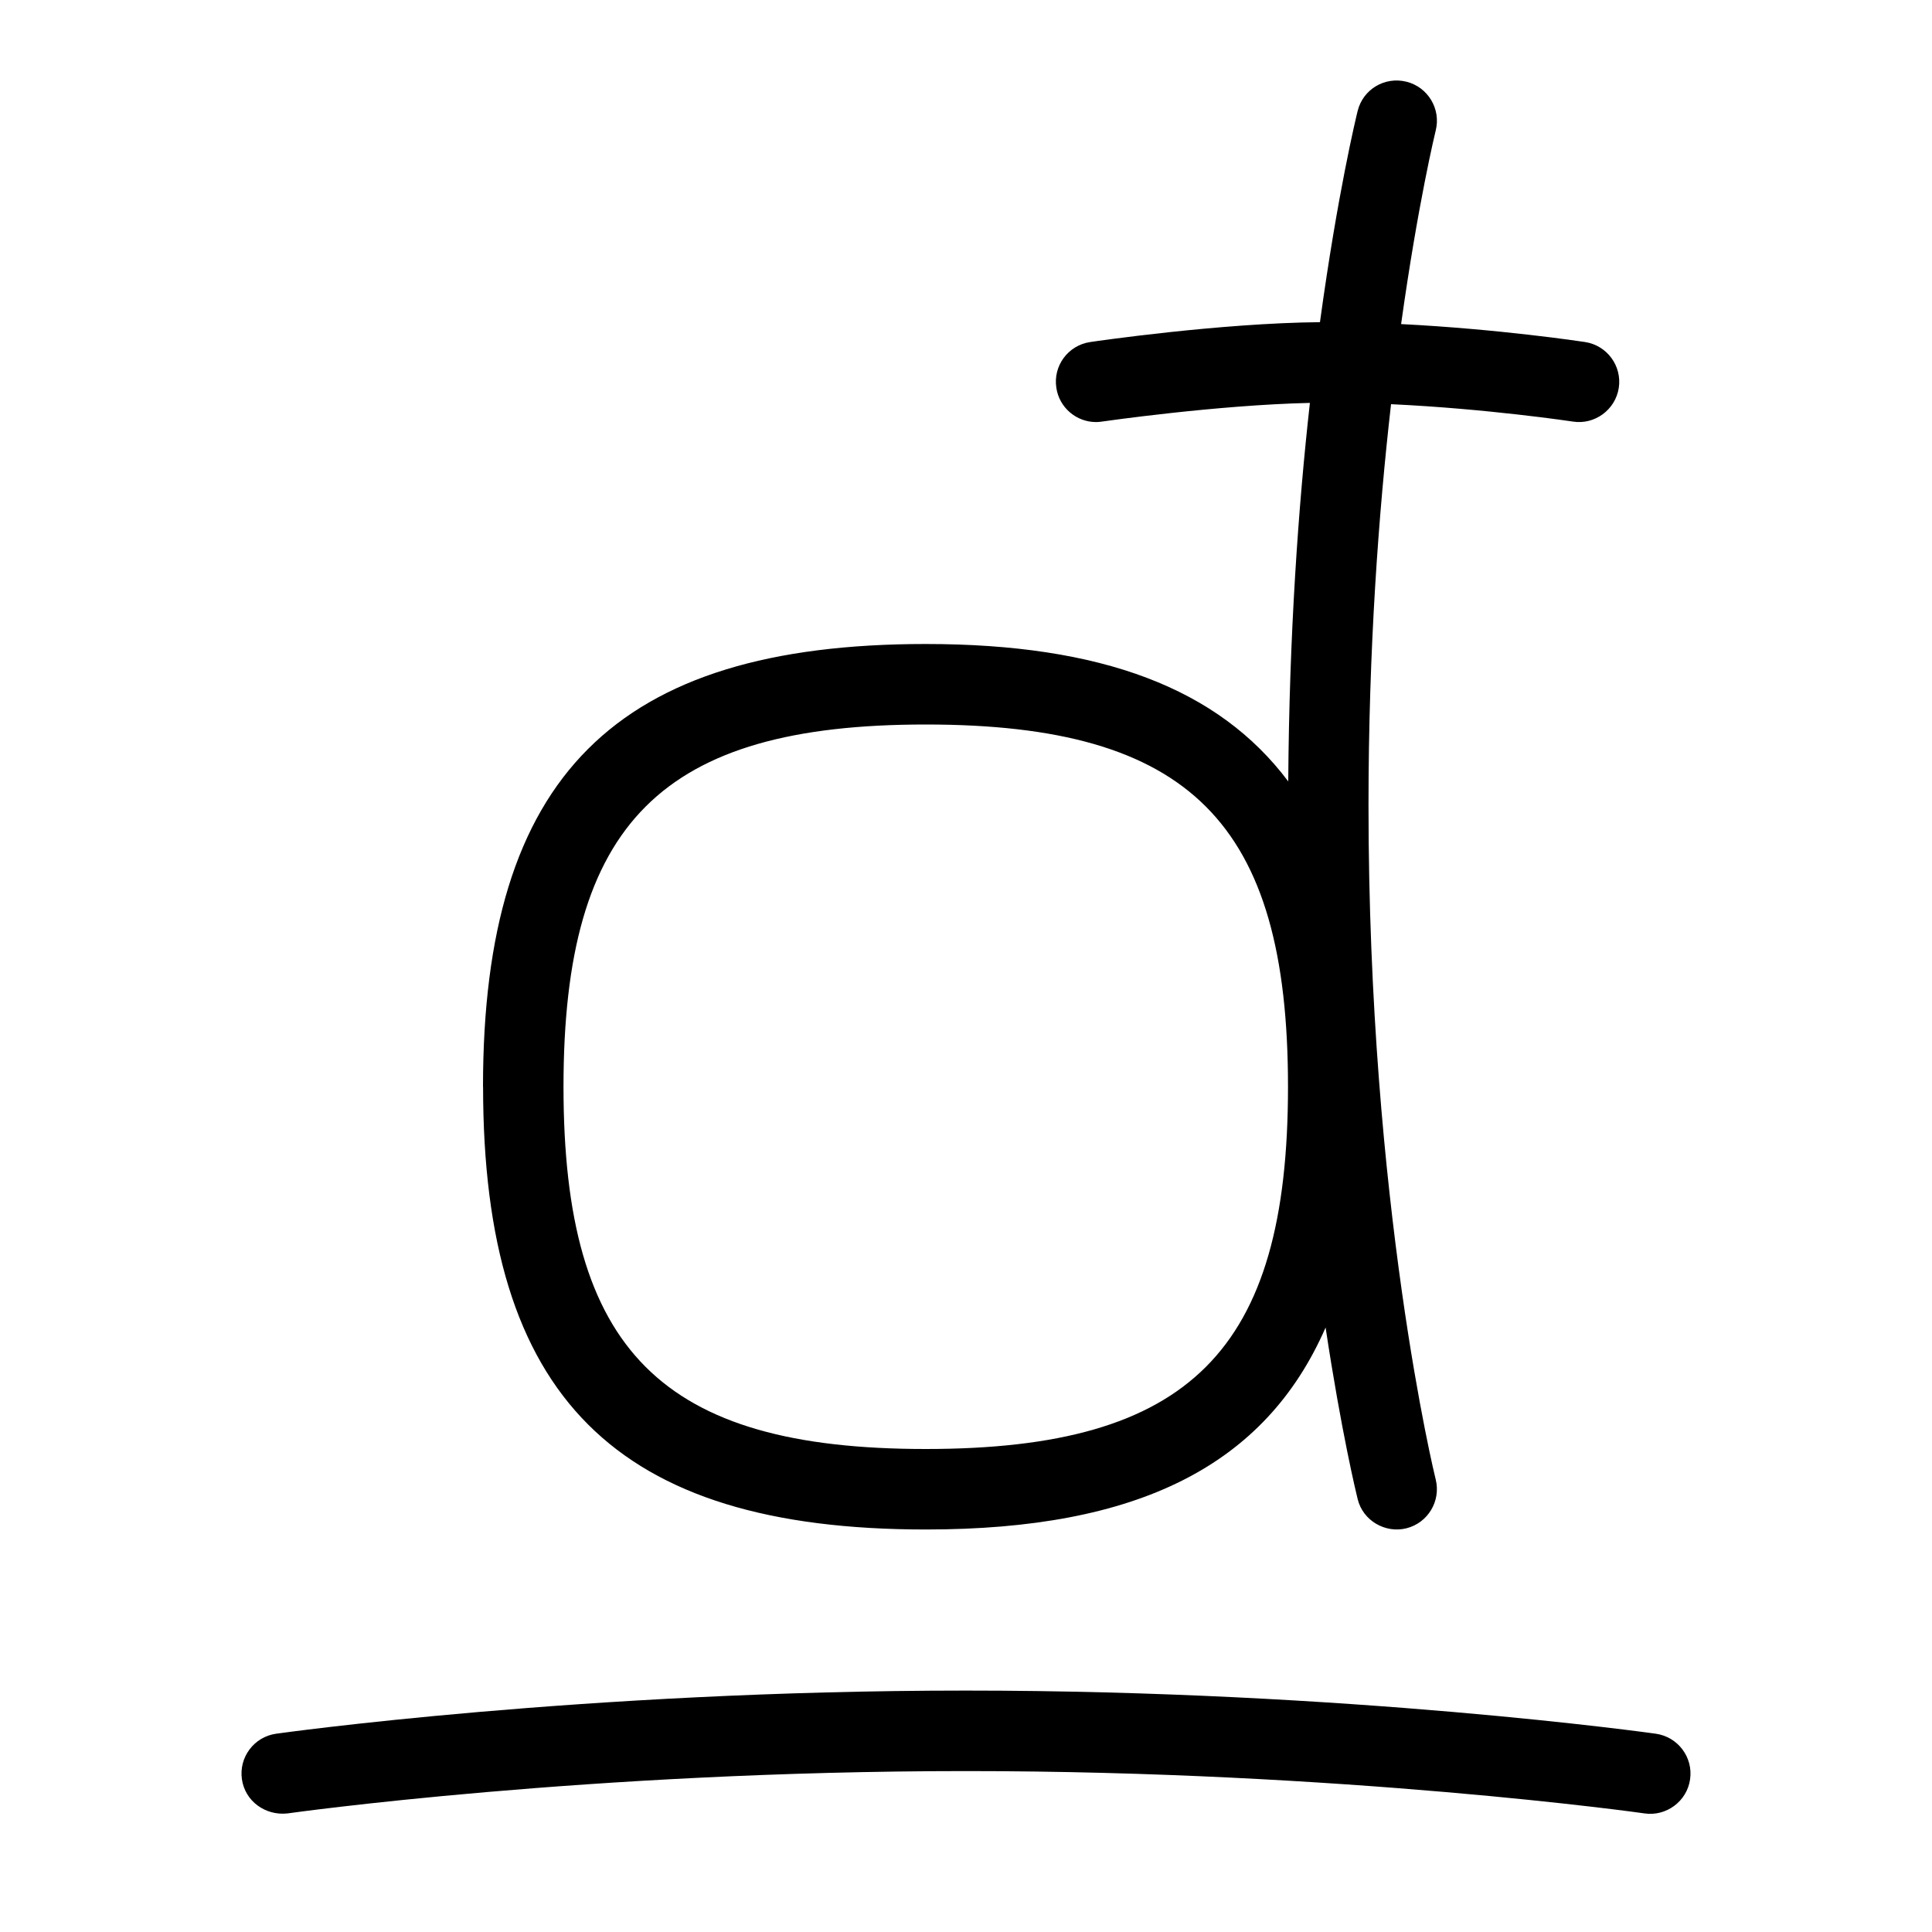 <svg id="Layer_1" viewBox="0 0 24 24" xmlns="http://www.w3.org/2000/svg" data-name="Layer 1"><path d="m20.995 22.102c-.038.276-.298.464-.565.425-.037-.006-3.743-.526-8.43-.526s-8.393.521-8.429.526c-.274.03-.527-.151-.566-.425-.039-.273.151-.526.424-.565.038-.005 3.809-.536 8.571-.536s8.533.531 8.57.536c.273.039.464.292.425.565zm-14.995-8.602c0-3.855 1.645-5.5 5.5-5.5 2.183 0 3.635.55 4.503 1.707.012-1.82.125-3.412.269-4.702-1.157.026-2.568.23-2.583.232-.024.004-.05.006-.074.006-.243 0-.457-.179-.493-.427-.041-.273.147-.527.421-.567.067-.01 1.606-.235 2.854-.247.219-1.601.45-2.55.468-2.623.066-.268.334-.431.606-.364.268.067.431.339.364.606-.004.017-.219.896-.43 2.405 1.207.061 2.233.215 2.286.223.272.042.46.297.418.57-.042.272-.3.461-.57.418-.013-.002-1.065-.16-2.259-.216-.154 1.35-.28 3.041-.28 4.979 0 4.97.826 8.346.835 8.379.066.268-.097.539-.364.606-.261.066-.541-.094-.606-.364-.016-.065-.202-.83-.398-2.13-.75 1.717-2.331 2.509-4.966 2.509-3.855 0-5.5-1.645-5.5-5.5zm1 0c0 3.28 1.22 4.5 4.5 4.5s4.5-1.22 4.5-4.5-1.22-4.5-4.5-4.5-4.5 1.22-4.5 4.5z"/></svg>
